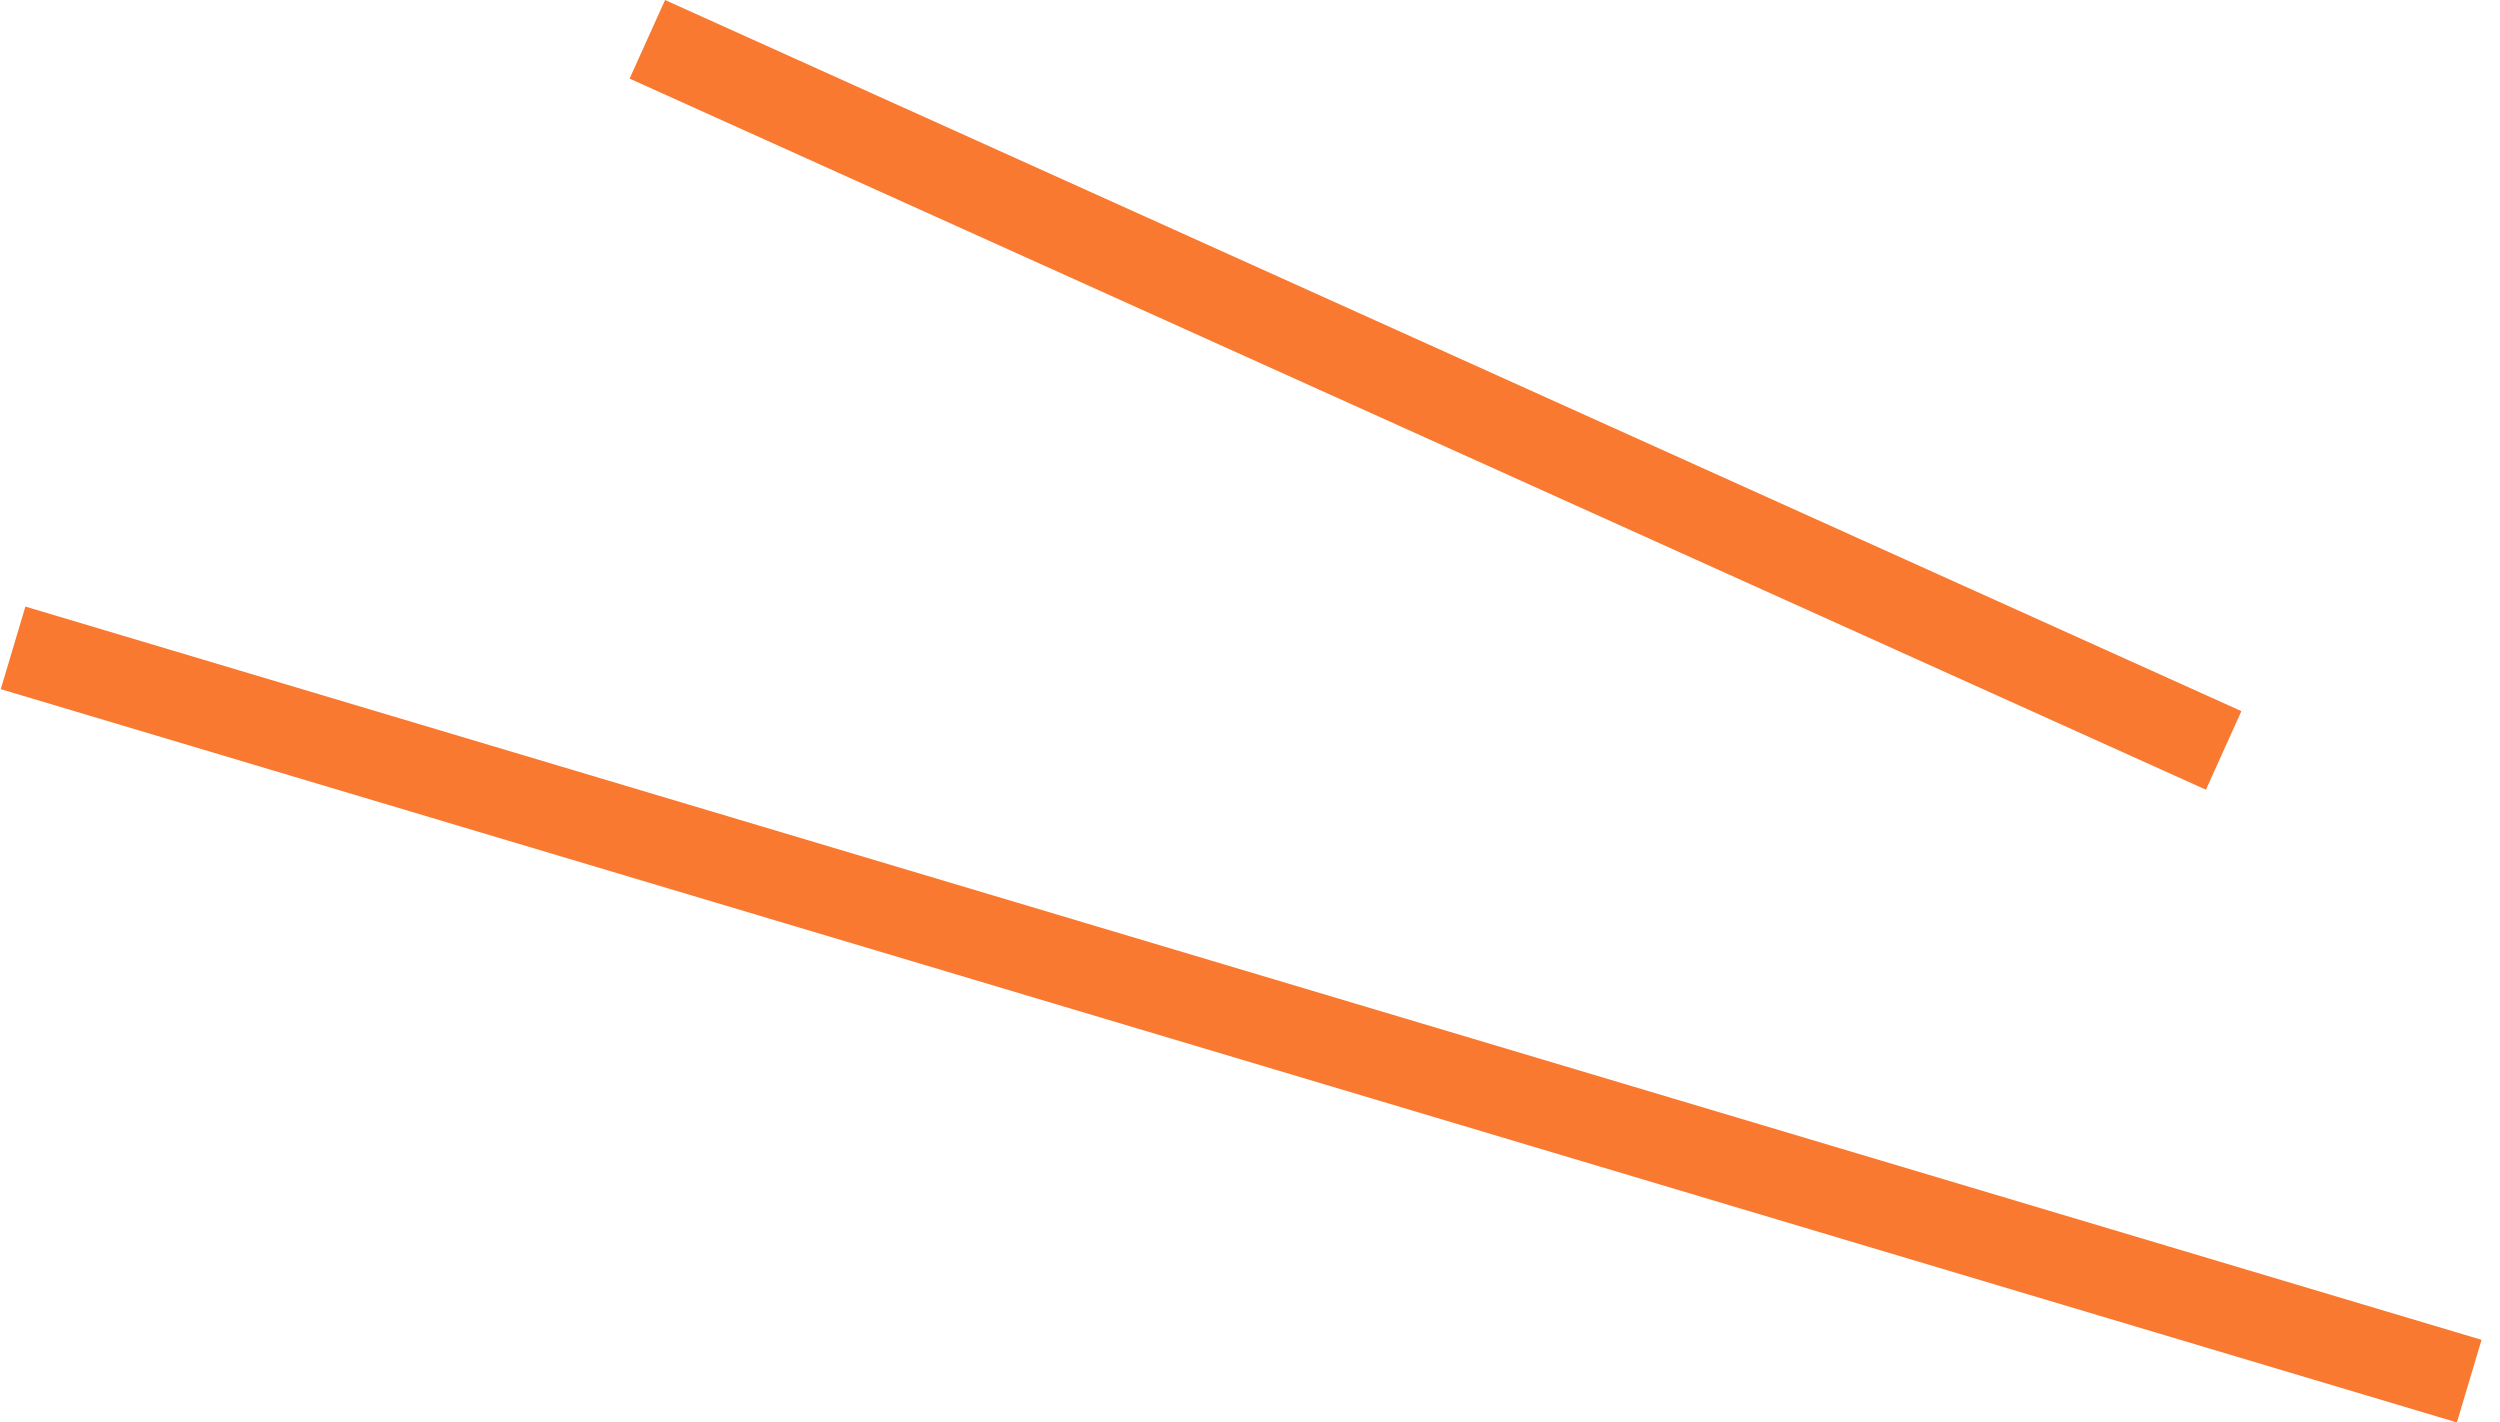 <svg width="58" height="33" viewBox="0 0 58 33" fill="none" xmlns="http://www.w3.org/2000/svg">
<line y1="-1" x2="59.481" y2="-1" transform="matrix(-0.958 -0.286 -0.286 0.958 57 33)" stroke="#F97930" stroke-width="2"/>
<line x1="51.589" y1="17.41" x2="15.018" y2="0.912" stroke="#F97930" stroke-width="2"/>
</svg>
